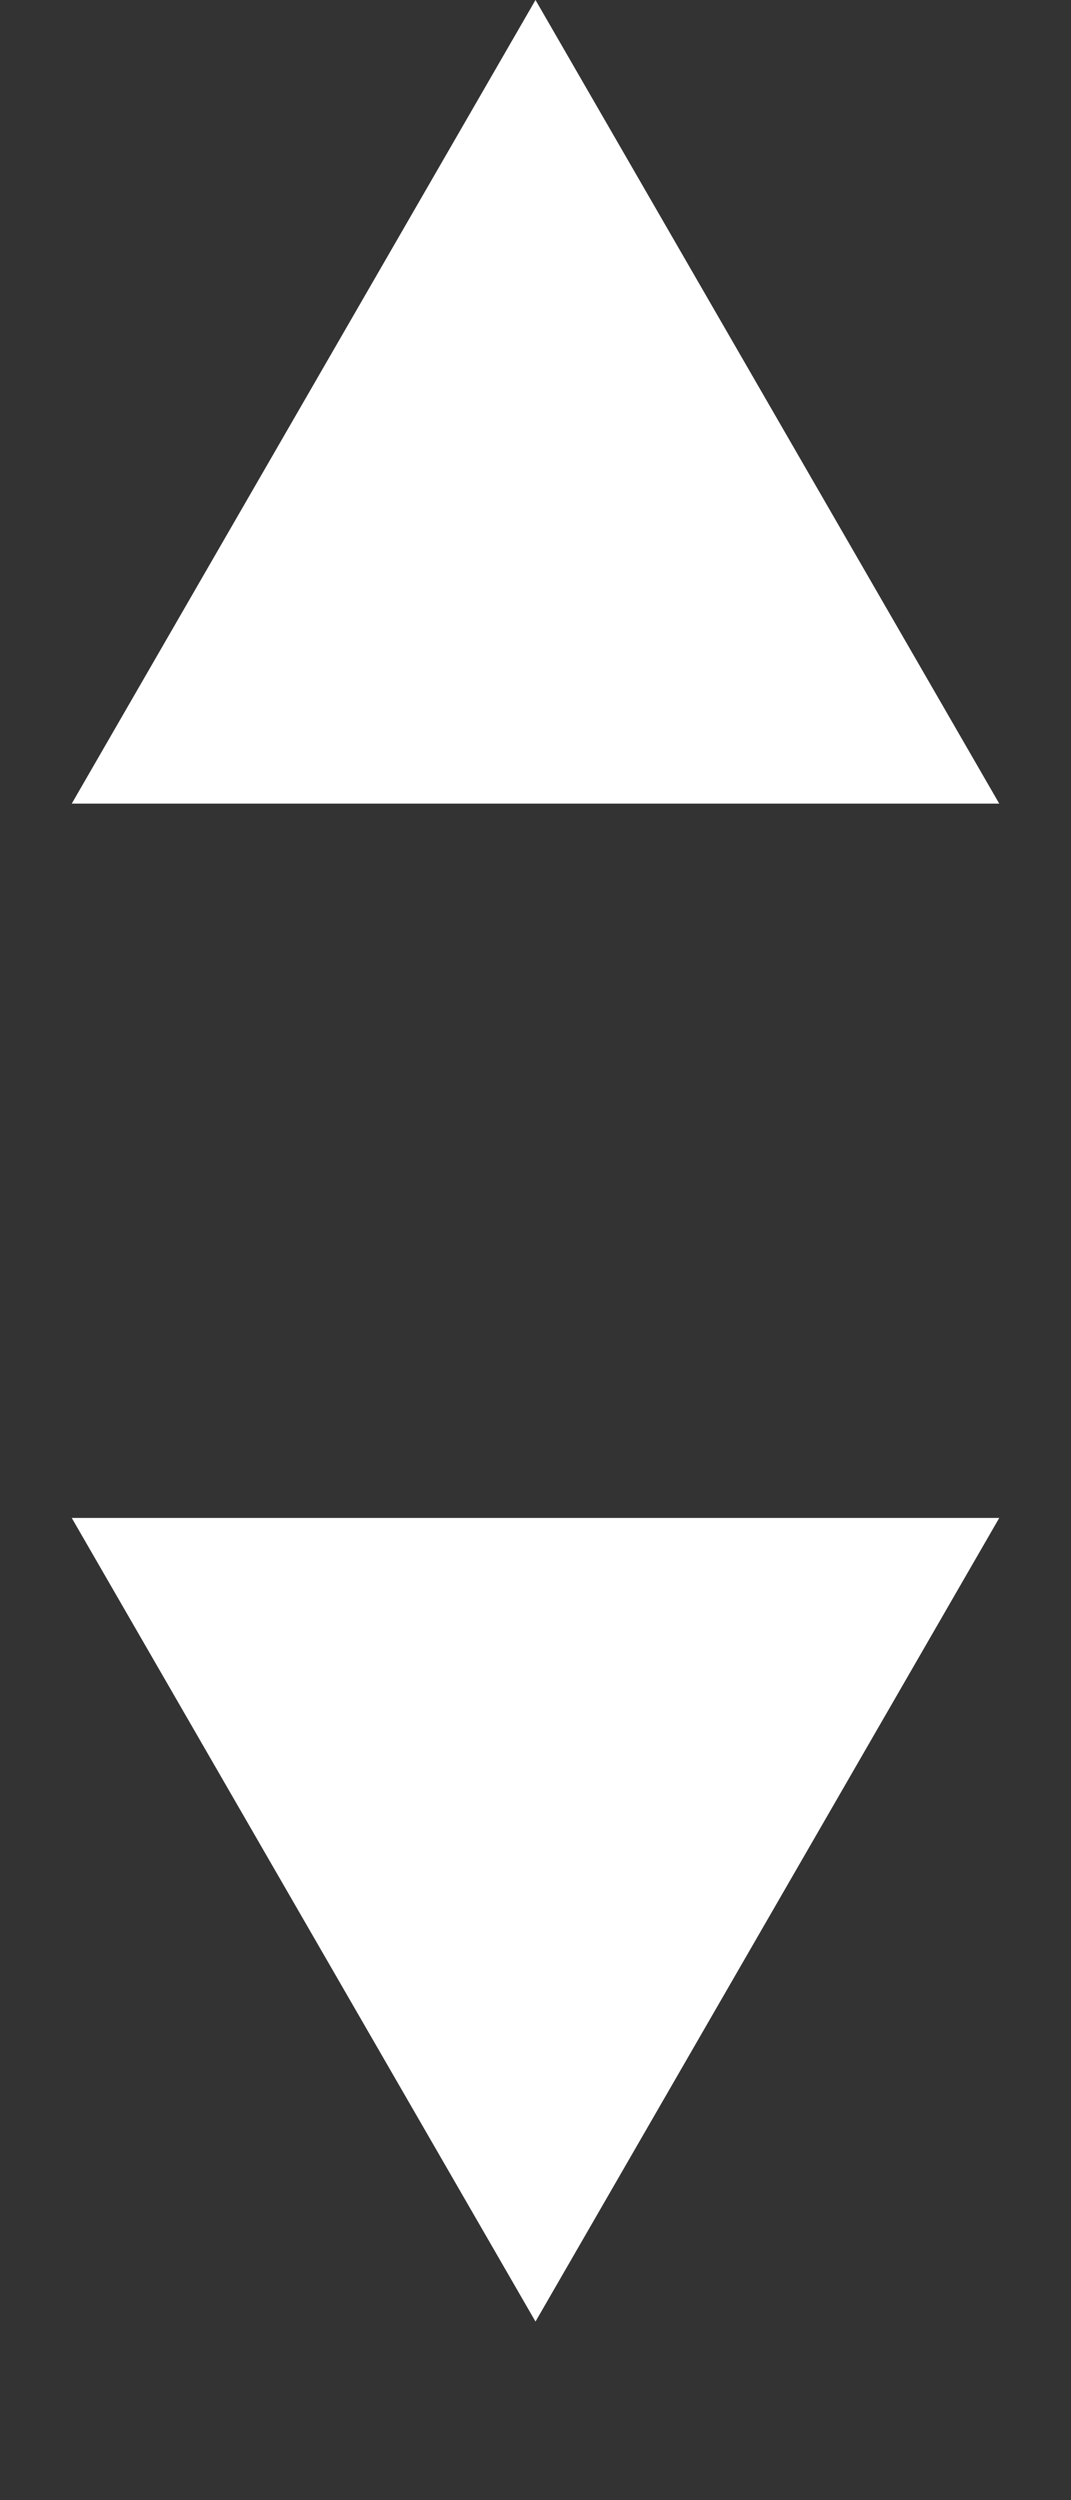 <svg width="6" height="14" viewBox="0 0 6 14" fill="none" xmlns="http://www.w3.org/2000/svg">
<rect x="0" y="0" width="6" height="14" fill="#333333" stroke="none"/>
<path d="M3 0L5.598 4.5H0.402L3 0Z" fill="white"/>
<path d="M3 13L5.598 8.5H0.402L3 13Z" fill="white"/>
</svg>
